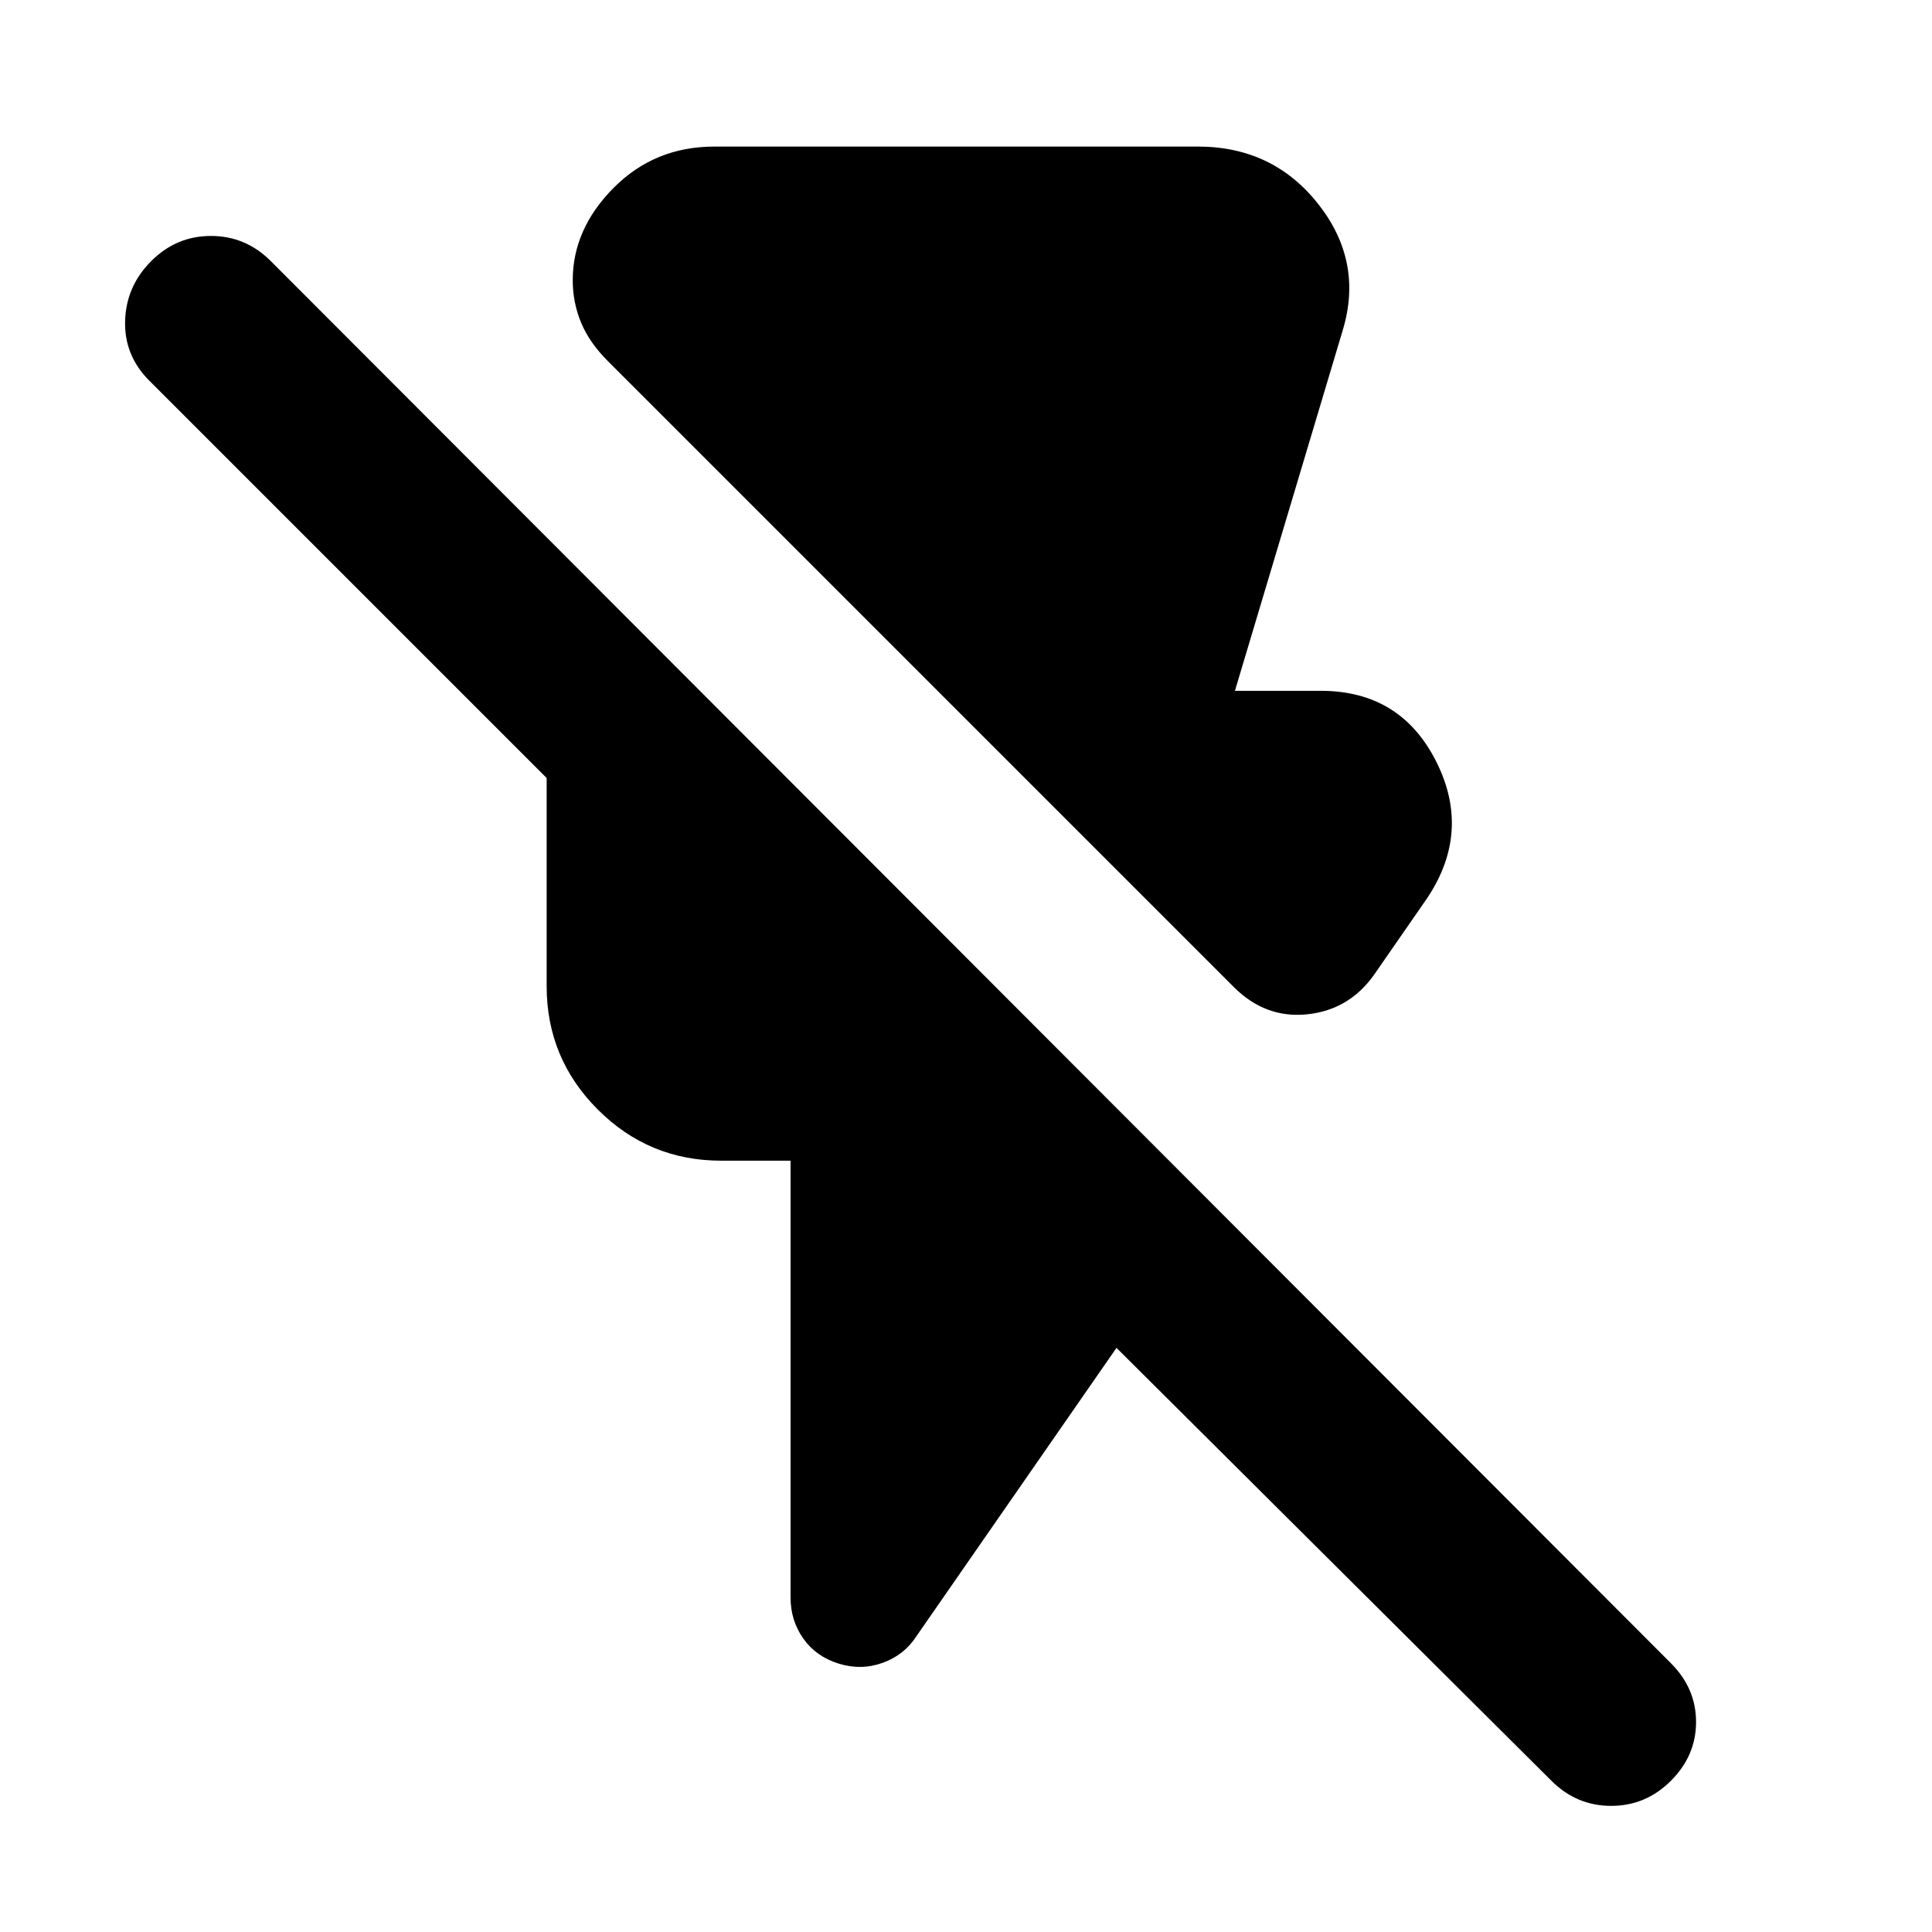 <svg xmlns="http://www.w3.org/2000/svg" height="24" viewBox="0 -960 960 960" width="24"><path d="m613.07-469.54-311-311q-9.24-9.24-13.36-19.22-4.12-9.98-4.12-20.98 0-25.48 20.36-45.96 20.35-20.47 50.07-20.47H595.2q37.26 0 59.75 28.46 22.49 28.47 12.33 62.54l-53.65 179.43h42.61q39.63 0 57.33 34.99 17.69 34.99-4.46 68.1l-26.44 38.15q-12.43 17.39-33.18 19.51-20.75 2.12-36.42-13.55ZM770.89-75.15 554.78-290.26 455.24-146.8q-5.96 9.19-16.65 13.05-10.7 3.86-21.89.38-11.2-3.48-17.54-12.43-6.33-8.96-6.33-20.4v-217.06h-34.5q-35.87 0-61.29-25.41-25.41-25.42-25.41-61.29v-103.45L74.15-770.89q-12.48-12.48-11.98-29.7.5-17.21 12.98-29.69t29.7-12.48q17.22 0 29.69 12.48l695.74 696.74q12.48 12.47 12.48 29.19t-12.48 29.2q-12.48 12.48-29.69 12.48-17.22 0-29.7-12.48Z"/></svg>
